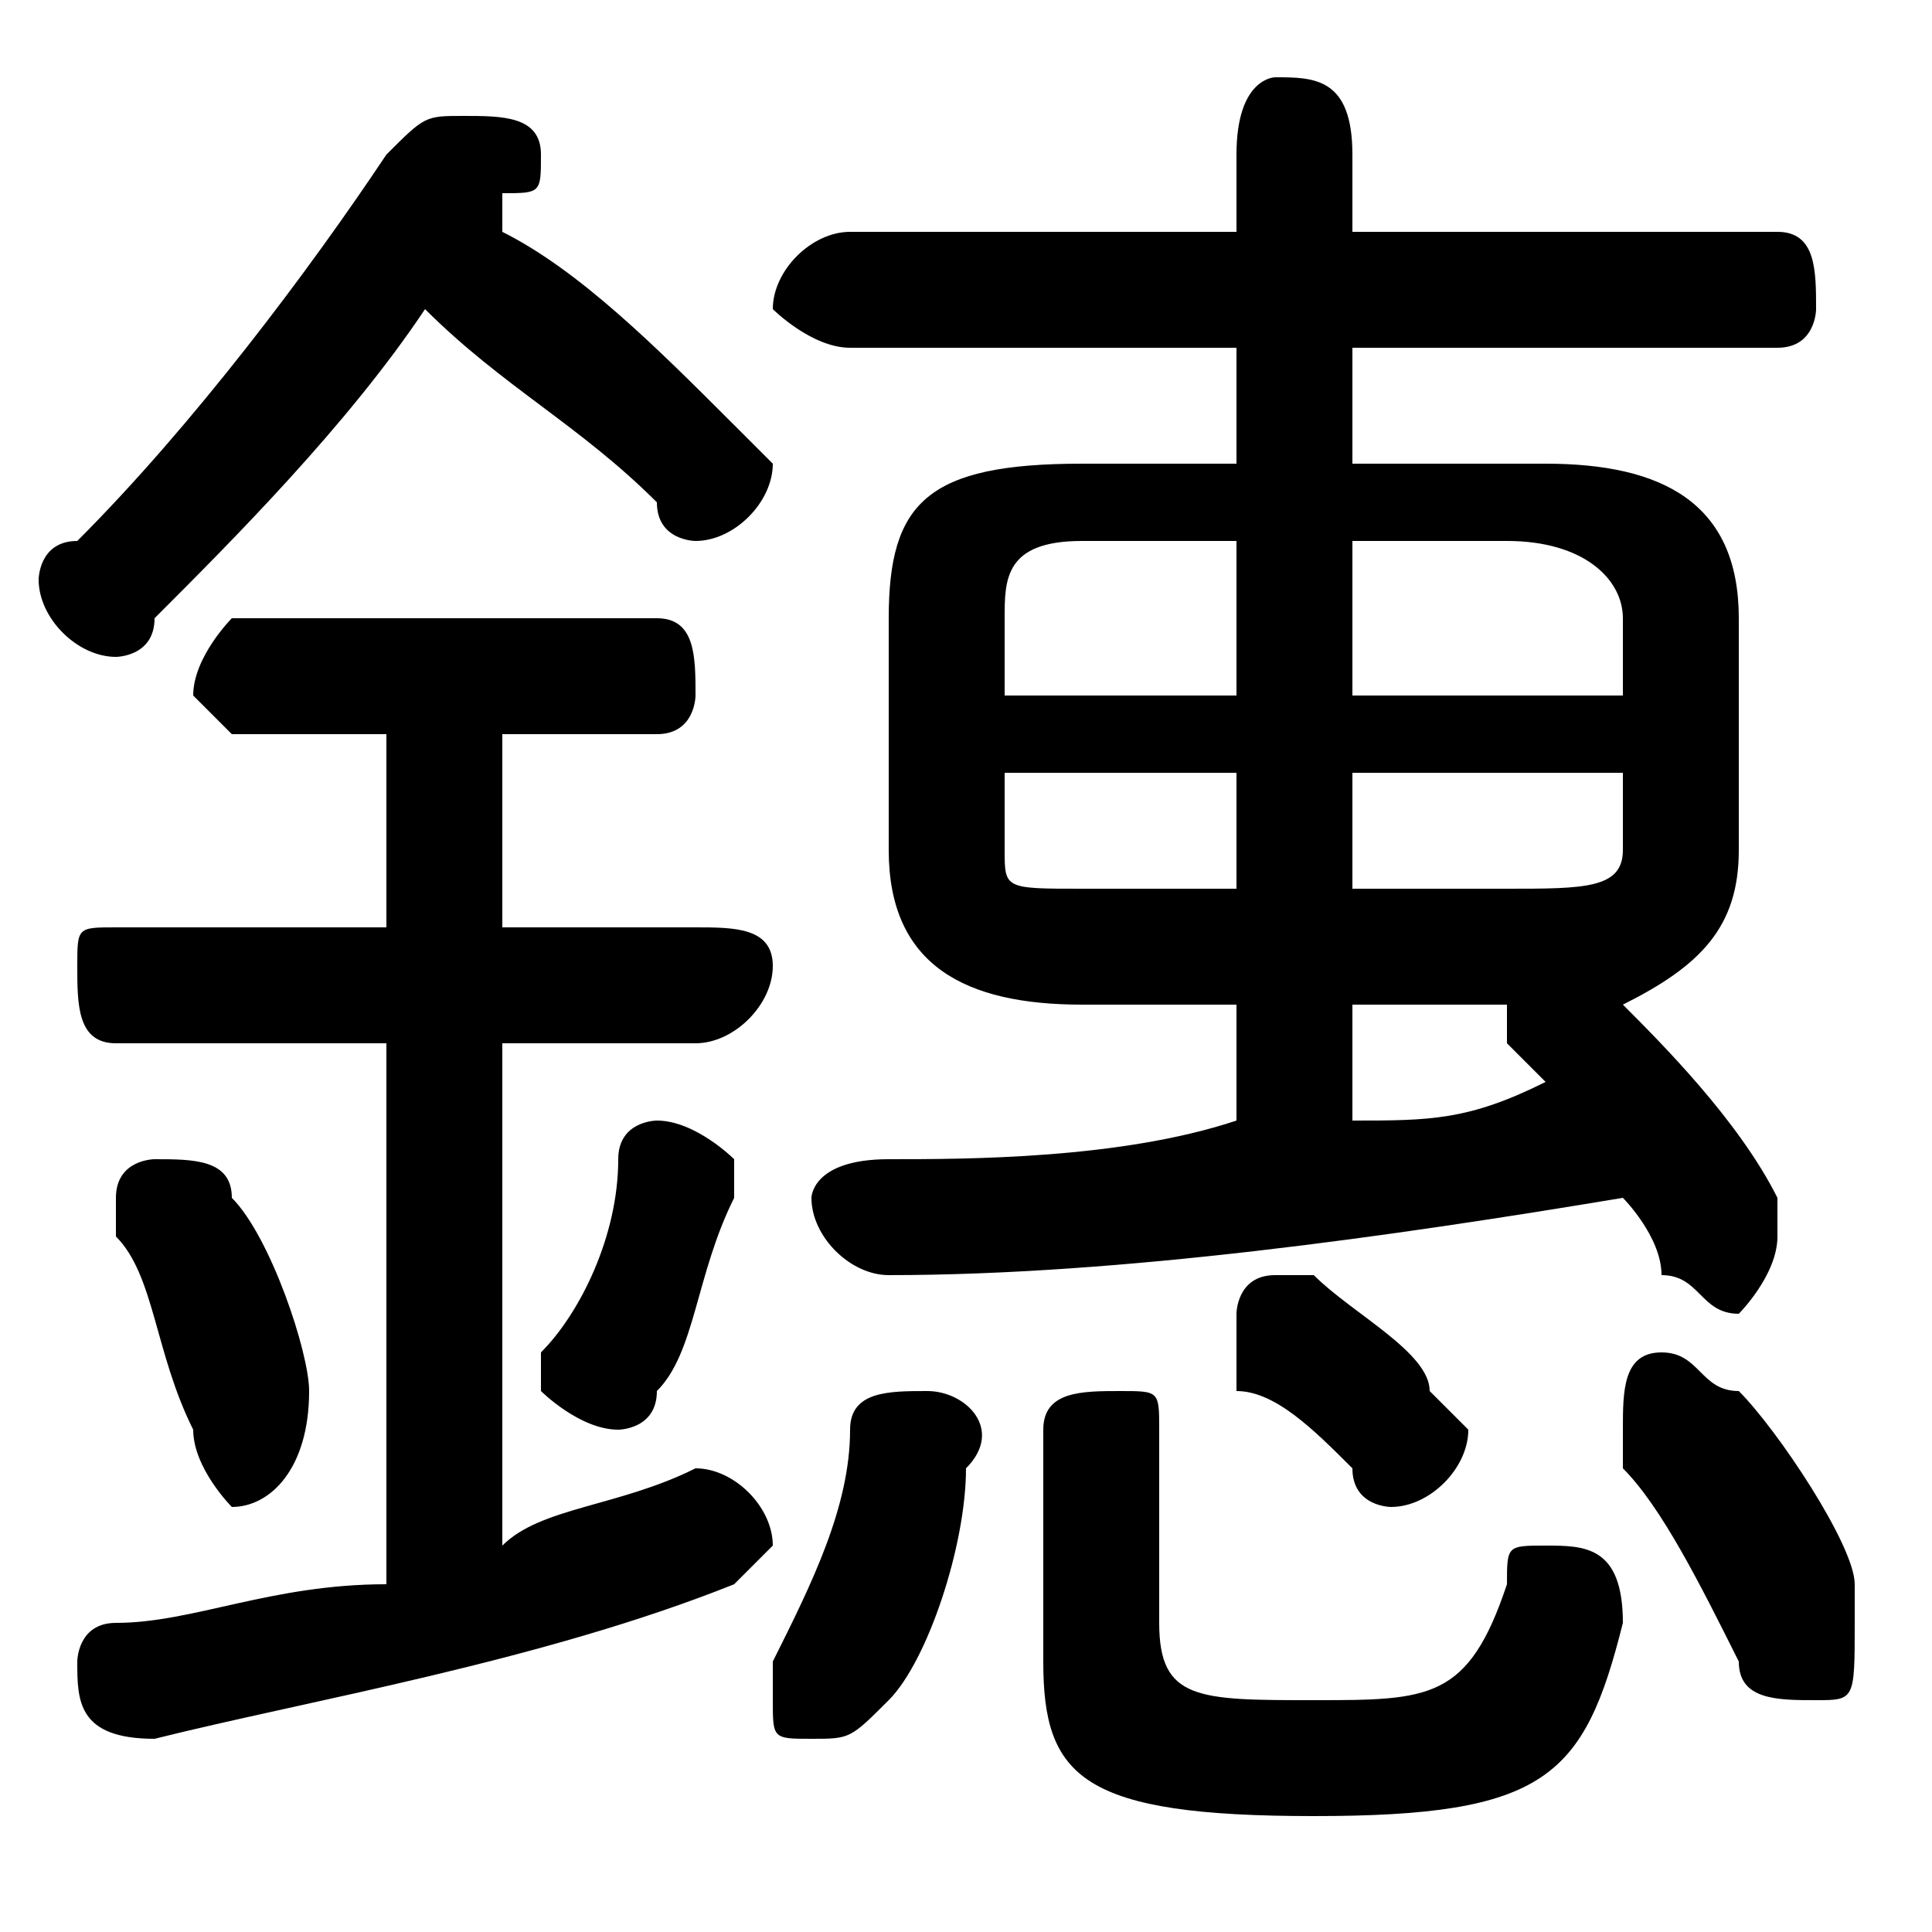 <svg xmlns="http://www.w3.org/2000/svg" viewBox="0 -44.0 50.0 50.0">
    <rect x="0" y="-44.0" width="50.0" height="50.0" fill="#808080" stroke="none"/>
    <g transform="scale(1, -1)">
        <!-- ボディの枠 -->
        <rect x="0" y="-6.0" width="50.0" height="50.0"
            stroke="white" fill="white"/>
        <!-- グリフ座標系の原点 -->
        <circle cx="0" cy="0" r="5" fill="white"/>
        <!-- グリフのアウトライン -->
        <g style="fill:black;stroke:#000000;stroke-width:0;stroke-linecap:round;stroke-linejoin:round;">
        <path d="M 35.0 32.0 L 35.0 35.0 L 46.0 35.0 C 47.0 35.0 47.0 36.0 47.0 36.0 C 47.0 37.0 47.0 38.0 46.0 38.0 L 35.0 38.0 L 35.0 40.0 C 35.0 42.0 34.0 42.0 33.0 42.0 C 33.0 42.0 32.0 42.0 32.0 40.0 L 32.0 38.0 L 22.0 38.0 C 21.0 38.0 20.0 37.0 20.0 36.0 C 20.0 36.0 21.0 35.0 22.0 35.0 L 32.0 35.0 L 32.0 32.0 L 28.0 32.0 C 24.0 32.0 23.0 31.0 23.0 28.0 L 23.0 22.0 C 23.0 19.0 25.0 18.0 28.0 18.0 L 32.0 18.0 L 32.0 15.0 C 29.0 14.0 25.0 14.0 23.0 14.0 C 21.0 14.0 21.0 13.0 21.0 13.0 C 21.0 12.0 22.0 11.0 23.0 11.0 C 29.0 11.0 36.0 12.0 42.0 13.0 C 42.0 13.0 43.0 12.0 43.0 11.0 C 44.0 11.0 44.0 10.0 45.0 10.0 C 45.0 10.0 46.0 11.0 46.0 12.0 C 46.0 12.0 46.0 13.0 46.0 13.0 C 45.0 15.0 43.0 17.0 42.0 18.0 L 42.0 18.0 C 44.0 19.0 45.0 20.0 45.0 22.0 L 45.0 28.0 C 45.0 31.0 43.0 32.0 40.0 32.0 Z M 42.0 24.0 L 42.0 22.0 C 42.0 21.0 41.0 21.0 39.0 21.0 L 35.0 21.0 L 35.0 24.0 Z M 42.0 26.0 L 35.0 26.0 L 35.0 30.0 L 39.0 30.0 C 41.0 30.0 42.0 29.0 42.0 28.0 Z M 32.0 30.0 L 32.0 26.0 L 26.0 26.0 L 26.0 28.0 C 26.0 29.0 26.0 30.0 28.0 30.0 Z M 26.0 24.0 L 32.0 24.0 L 32.0 21.0 L 28.0 21.0 C 26.0 21.0 26.0 21.0 26.0 22.0 Z M 35.0 18.0 L 39.0 18.0 C 39.0 18.0 39.0 18.0 39.0 17.0 C 39.0 17.0 39.0 17.0 40.0 16.0 C 40.0 16.0 40.0 16.0 40.0 16.0 C 38.0 15.0 37.0 15.0 35.0 15.0 Z M 11.0 36.0 C 13.0 34.0 15.0 33.0 17.0 31.0 C 17.0 30.0 18.0 30.0 18.0 30.0 C 19.0 30.0 20.0 31.0 20.0 32.0 C 20.0 32.0 19.0 33.0 19.0 33.0 C 17.0 35.0 15.0 37.0 13.0 38.0 C 13.0 38.0 13.0 39.0 13.0 39.0 C 14.0 39.0 14.0 39.0 14.0 40.0 C 14.0 41.0 13.0 41.0 12.0 41.0 C 11.0 41.0 11.0 41.0 10.0 40.0 C 8.0 37.0 5.0 33.0 2.0 30.0 C 1.0 30.0 1.0 29.0 1.0 29.0 C 1.0 28.0 2.0 27.0 3.0 27.0 C 3.0 27.0 4.0 27.0 4.0 28.0 C 6.0 30.0 9.0 33.0 11.0 36.0 Z M 10.0 25.0 L 10.0 20.0 L 3.0 20.0 C 2.0 20.0 2.0 20.0 2.0 19.0 C 2.0 18.0 2.0 17.0 3.0 17.0 L 10.0 17.0 L 10.0 3.0 C 7.0 3.0 5.0 2.0 3.0 2.0 C 2.0 2.0 2.0 1.0 2.0 1.0 C 2.0 -0.0 2.0 -1.0 4.0 -1.0 C 8.0 -0.0 14.0 1.0 19.0 3.0 C 19.0 3.0 20.0 4.0 20.0 4.0 C 20.0 5.0 19.0 6.0 18.0 6.0 C 18.0 6.0 18.0 6.0 18.0 6.0 C 16.0 5.0 14.0 5.0 13.0 4.0 L 13.0 17.0 L 18.0 17.0 C 19.0 17.0 20.0 18.0 20.0 19.0 C 20.0 20.0 19.0 20.0 18.0 20.0 L 13.0 20.0 L 13.0 25.0 L 17.0 25.0 C 18.0 25.0 18.0 26.0 18.0 26.0 C 18.0 27.0 18.0 28.0 17.0 28.0 L 6.0 28.0 C 6.0 28.0 5.0 27.0 5.0 26.0 C 5.0 26.0 6.0 25.0 6.0 25.0 Z M 45.0 8.0 C 44.0 8.0 44.0 9.0 43.0 9.0 C 42.0 9.0 42.0 8.0 42.0 7.0 C 42.0 7.0 42.0 6.0 42.0 6.0 C 43.0 5.0 44.0 3.0 45.0 1.0 C 45.0 0.0 46.0 -0.0 47.0 -0.0 C 48.0 -0.0 48.0 0.0 48.0 2.0 C 48.0 2.0 48.0 2.0 48.0 3.0 C 48.0 4.0 46.0 7.0 45.0 8.0 Z M 34.0 11.0 C 34.0 11.0 33.0 11.0 33.0 11.0 C 32.0 11.0 32.0 10.0 32.0 10.0 C 32.0 9.0 32.0 9.0 32.0 8.0 C 33.0 8.0 34.0 7.0 35.0 6.0 C 35.0 5.0 36.0 5.0 36.0 5.0 C 37.0 5.0 38.0 6.0 38.0 7.0 C 38.0 7.0 38.0 7.0 37.0 8.0 C 37.0 9.0 35.0 10.0 34.0 11.0 Z M 22.0 7.0 C 22.0 5.0 21.0 3.0 20.0 1.0 C 20.0 1.0 20.0 1.0 20.0 0.0 C 20.0 -1.0 20.0 -1.0 21.0 -1.0 C 22.0 -1.0 22.0 -1.0 23.0 -0.0 C 24.0 1.0 25.0 4.0 25.0 6.0 C 26.0 7.0 25.0 8.0 24.0 8.0 C 23.0 8.0 22.0 8.0 22.0 7.0 Z M 6.0 13.0 C 6.0 14.0 5.0 14.0 4.0 14.0 C 4.0 14.0 3.0 14.0 3.0 13.0 C 3.0 12.0 3.0 12.0 3.0 12.0 C 4.0 11.0 4.0 9.0 5.0 7.0 C 5.0 6.0 6.0 5.0 6.0 5.0 C 7.0 5.0 8.0 6.0 8.0 8.0 C 8.0 9.0 7.0 12.0 6.0 13.0 Z M 16.0 14.0 C 16.0 12.0 15.0 10.0 14.0 9.0 C 14.0 9.0 14.0 8.0 14.0 8.0 C 14.0 8.0 15.0 7.0 16.0 7.0 C 16.0 7.0 17.0 7.0 17.0 8.0 C 18.0 9.0 18.0 11.0 19.0 13.0 C 19.0 13.0 19.0 13.0 19.0 14.0 C 19.0 14.0 18.0 15.0 17.0 15.0 C 17.0 15.0 16.0 15.0 16.0 14.0 Z M 30.0 7.0 C 30.0 8.0 30.0 8.0 29.0 8.0 C 28.0 8.0 27.0 8.0 27.0 7.0 L 27.0 1.0 C 27.0 -2.0 28.0 -3.0 34.0 -3.0 C 40.0 -3.0 41.0 -2.0 42.0 2.0 C 42.0 4.0 41.0 4.0 40.0 4.0 C 39.0 4.0 39.0 4.0 39.0 3.0 C 38.0 0.0 37.0 -0.0 34.0 -0.0 C 31.0 -0.0 30.0 0.0 30.0 2.0 Z"/>
    </g>
    </g>
</svg>
